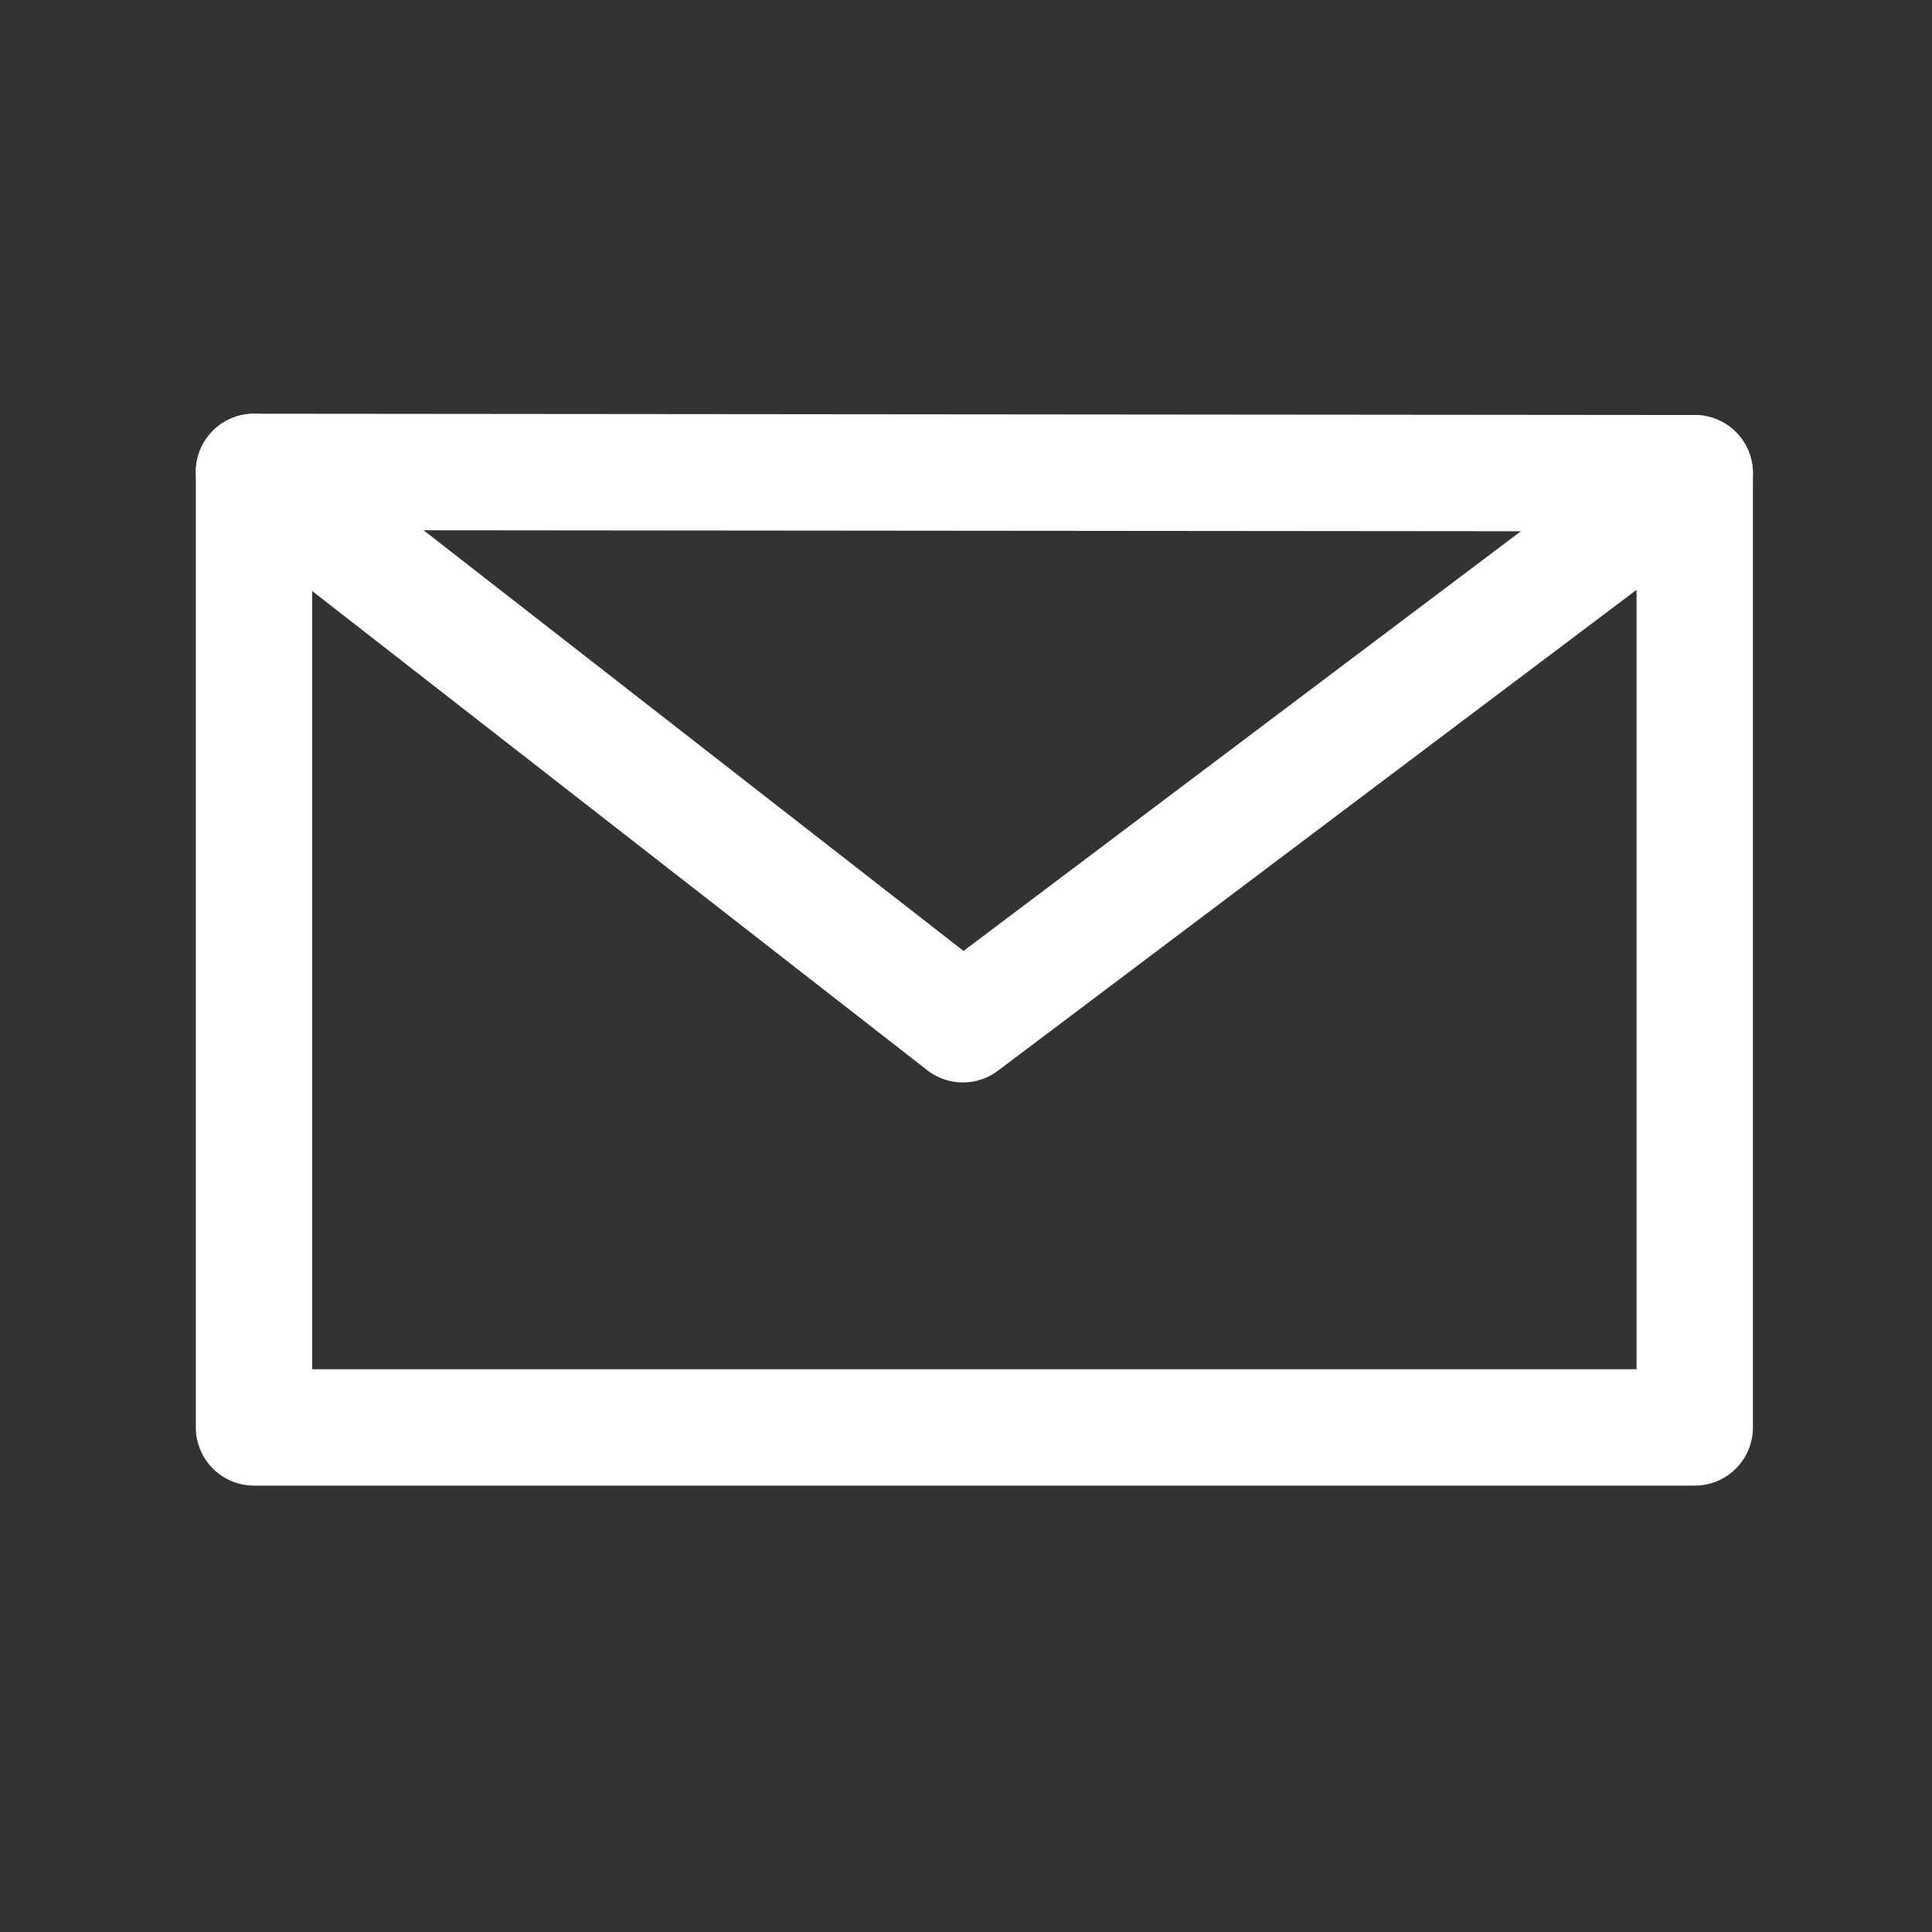 <?xml version="1.0" encoding="UTF-8" standalone="no"?><!DOCTYPE svg PUBLIC "-//W3C//DTD SVG 1.1//EN" "http://www.w3.org/Graphics/SVG/1.1/DTD/svg11.dtd"><svg width="100%" height="100%" viewBox="0 0 42 42" version="1.1" xmlns="http://www.w3.org/2000/svg" xmlns:xlink="http://www.w3.org/1999/xlink" xml:space="preserve" xmlns:serif="http://www.serif.com/" style="fill-rule:evenodd;clip-rule:evenodd;stroke-linecap:round;stroke-linejoin:round;stroke-miterlimit:1.5;"><rect x="0" y="0" width="42" height="42" fill="#333333" stroke="none"/><g id="email-icon"><path d="M5.522,10.259l15.411,12.007l15.909,-11.979l-31.32,-0.028Z" style="fill:none;stroke:#fff;stroke-width:2.53px;"/><path d="M5.522,10.259l0,20.772l31.32,0l0,-20.744" style="fill:none;stroke:#fff;stroke-width:2.53px;"/></g></svg>